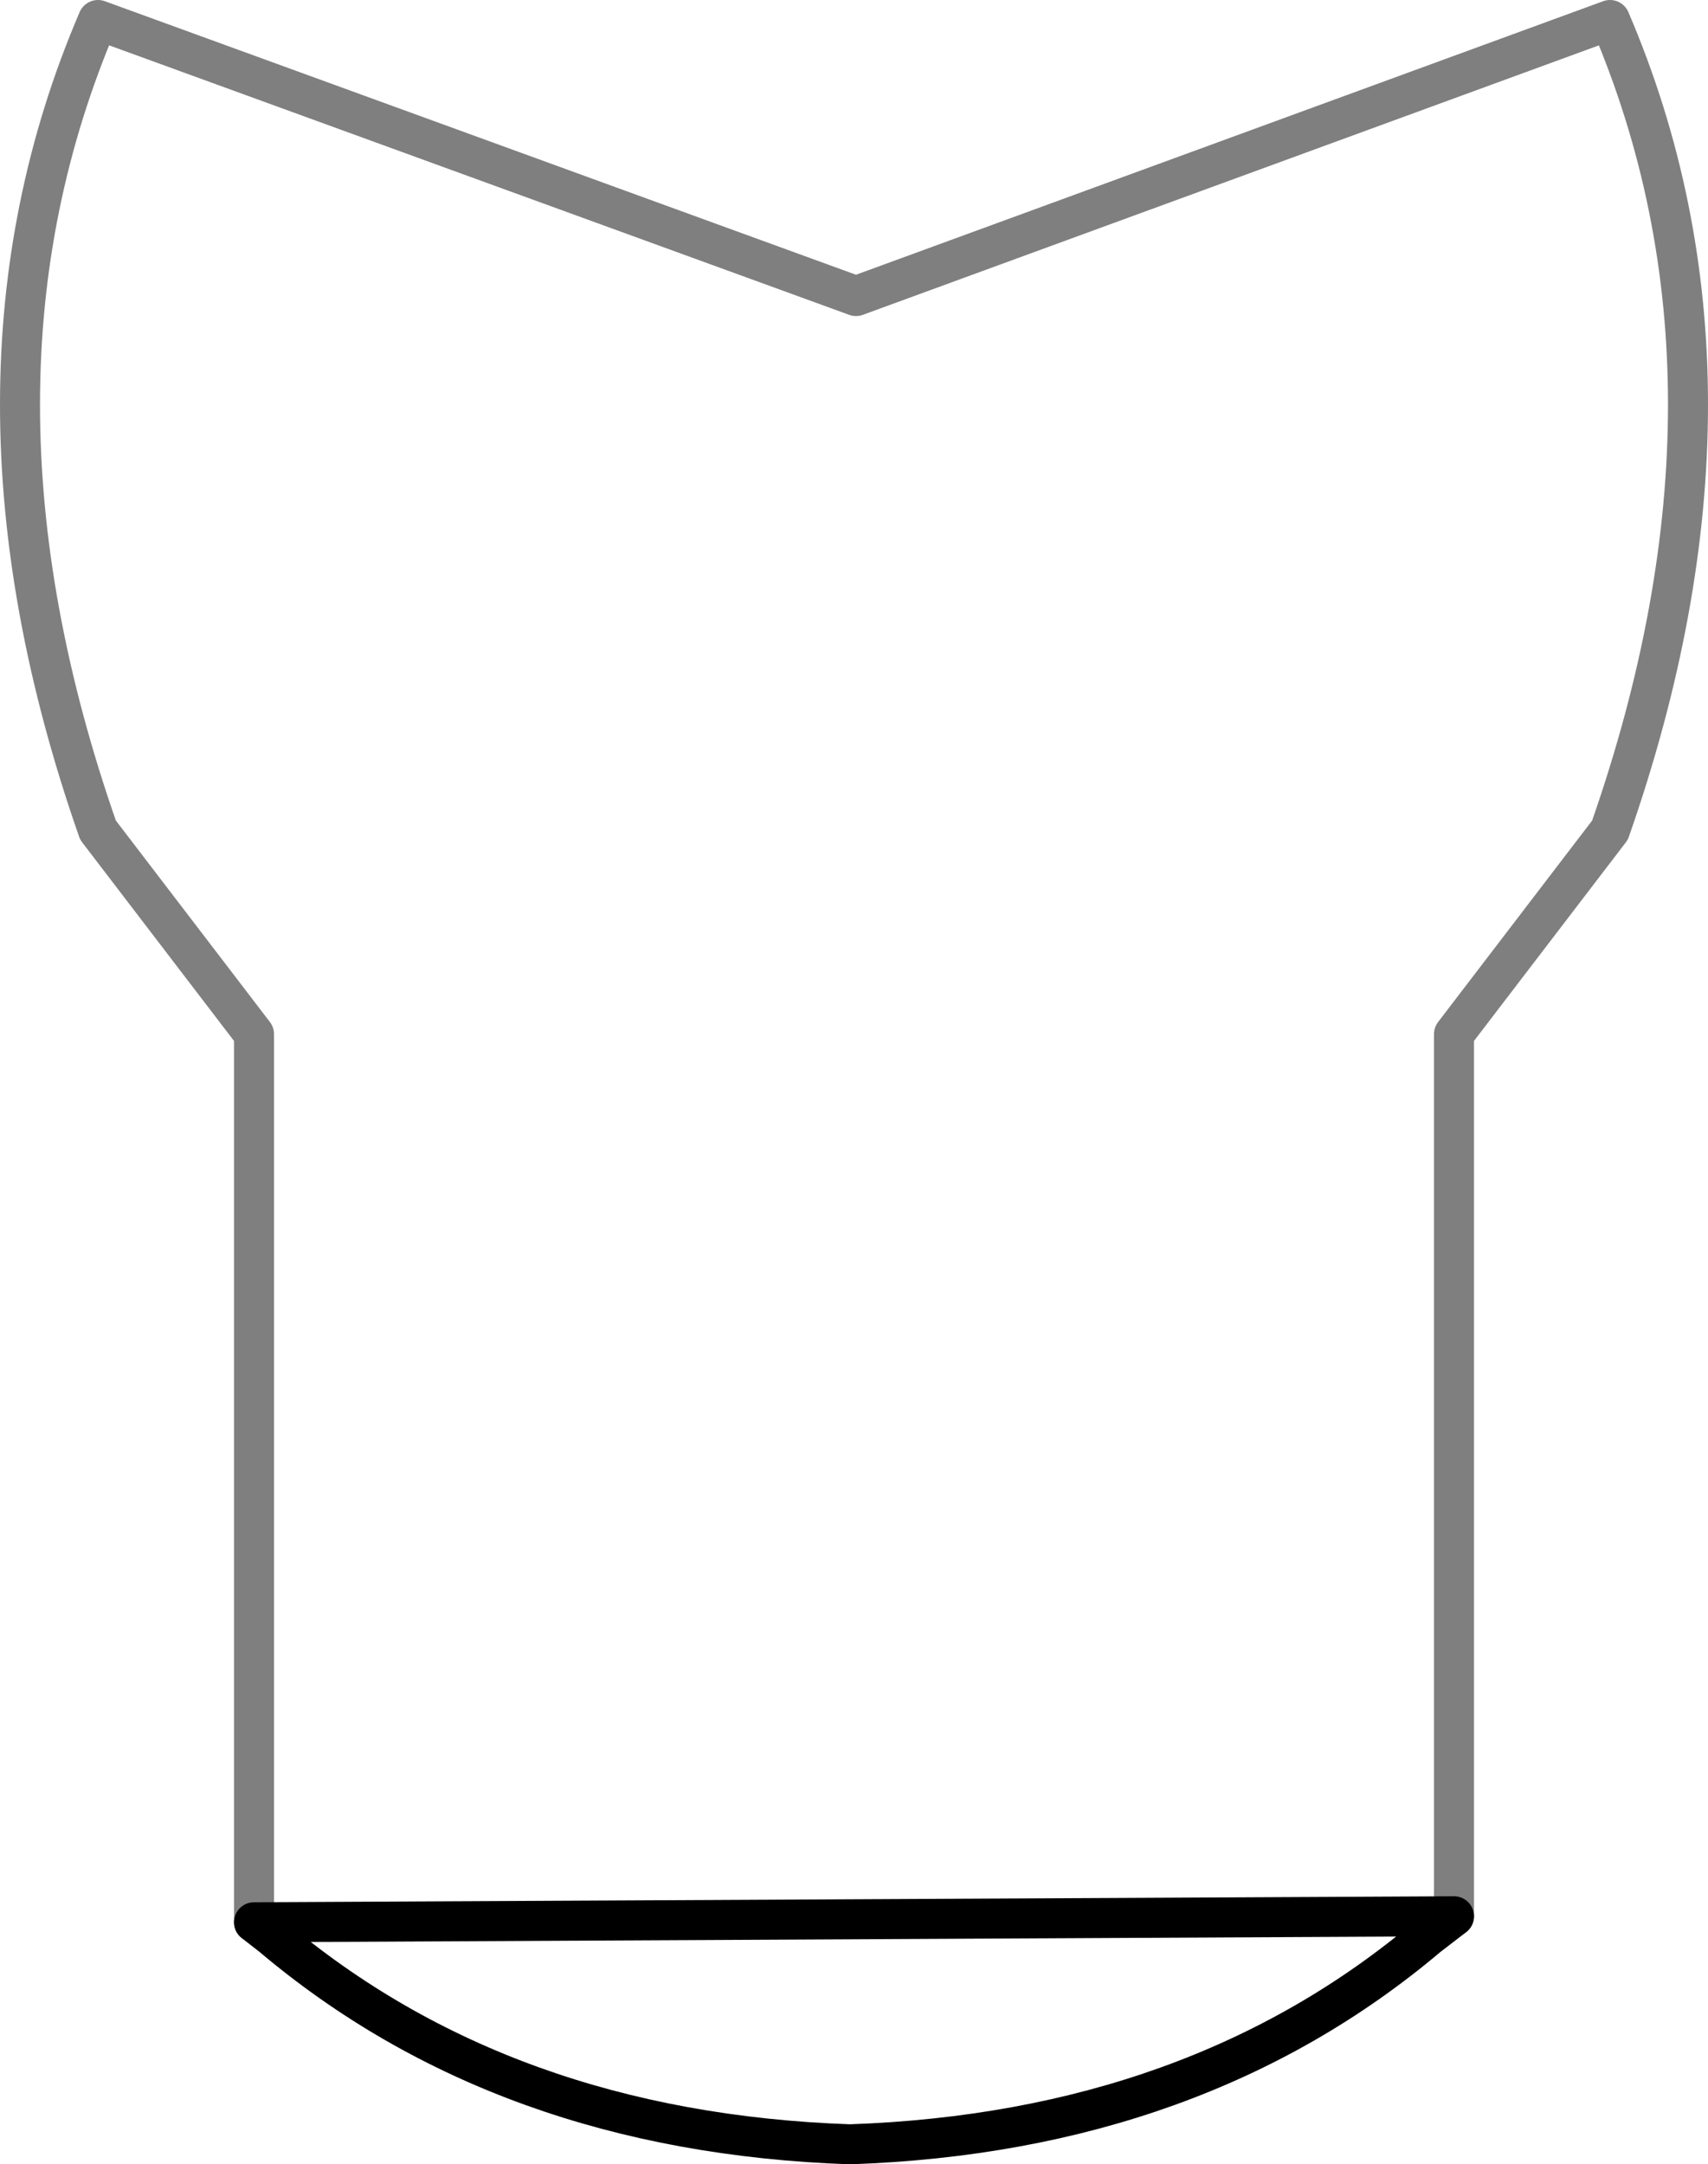 <?xml version="1.0" encoding="UTF-8" standalone="no"?>
<svg xmlns:xlink="http://www.w3.org/1999/xlink" height="54.1px" width="42.7px" xmlns="http://www.w3.org/2000/svg">
  <g transform="matrix(1.0, 0.0, 0.0, 1.0, -378.5, -120.65)">
    <path d="M414.85 168.55 L414.85 146.5 418.75 141.4 Q422.65 130.25 418.75 121.15 L399.9 128.05 380.95 121.15 Q377.05 130.25 380.95 141.4 L384.85 146.5 384.85 168.7" fill="none" stroke="#000000" stroke-linecap="round" stroke-linejoin="round" stroke-opacity="0.502" stroke-width="1.0"/>
    <path d="M384.85 168.7 L385.3 169.05 Q391.1 173.95 399.75 174.25 408.4 173.95 414.2 169.05 L414.85 168.55 Z" fill="none" stroke="#000000" stroke-linecap="round" stroke-linejoin="round" stroke-width="1.0"/>
  </g>
</svg>

